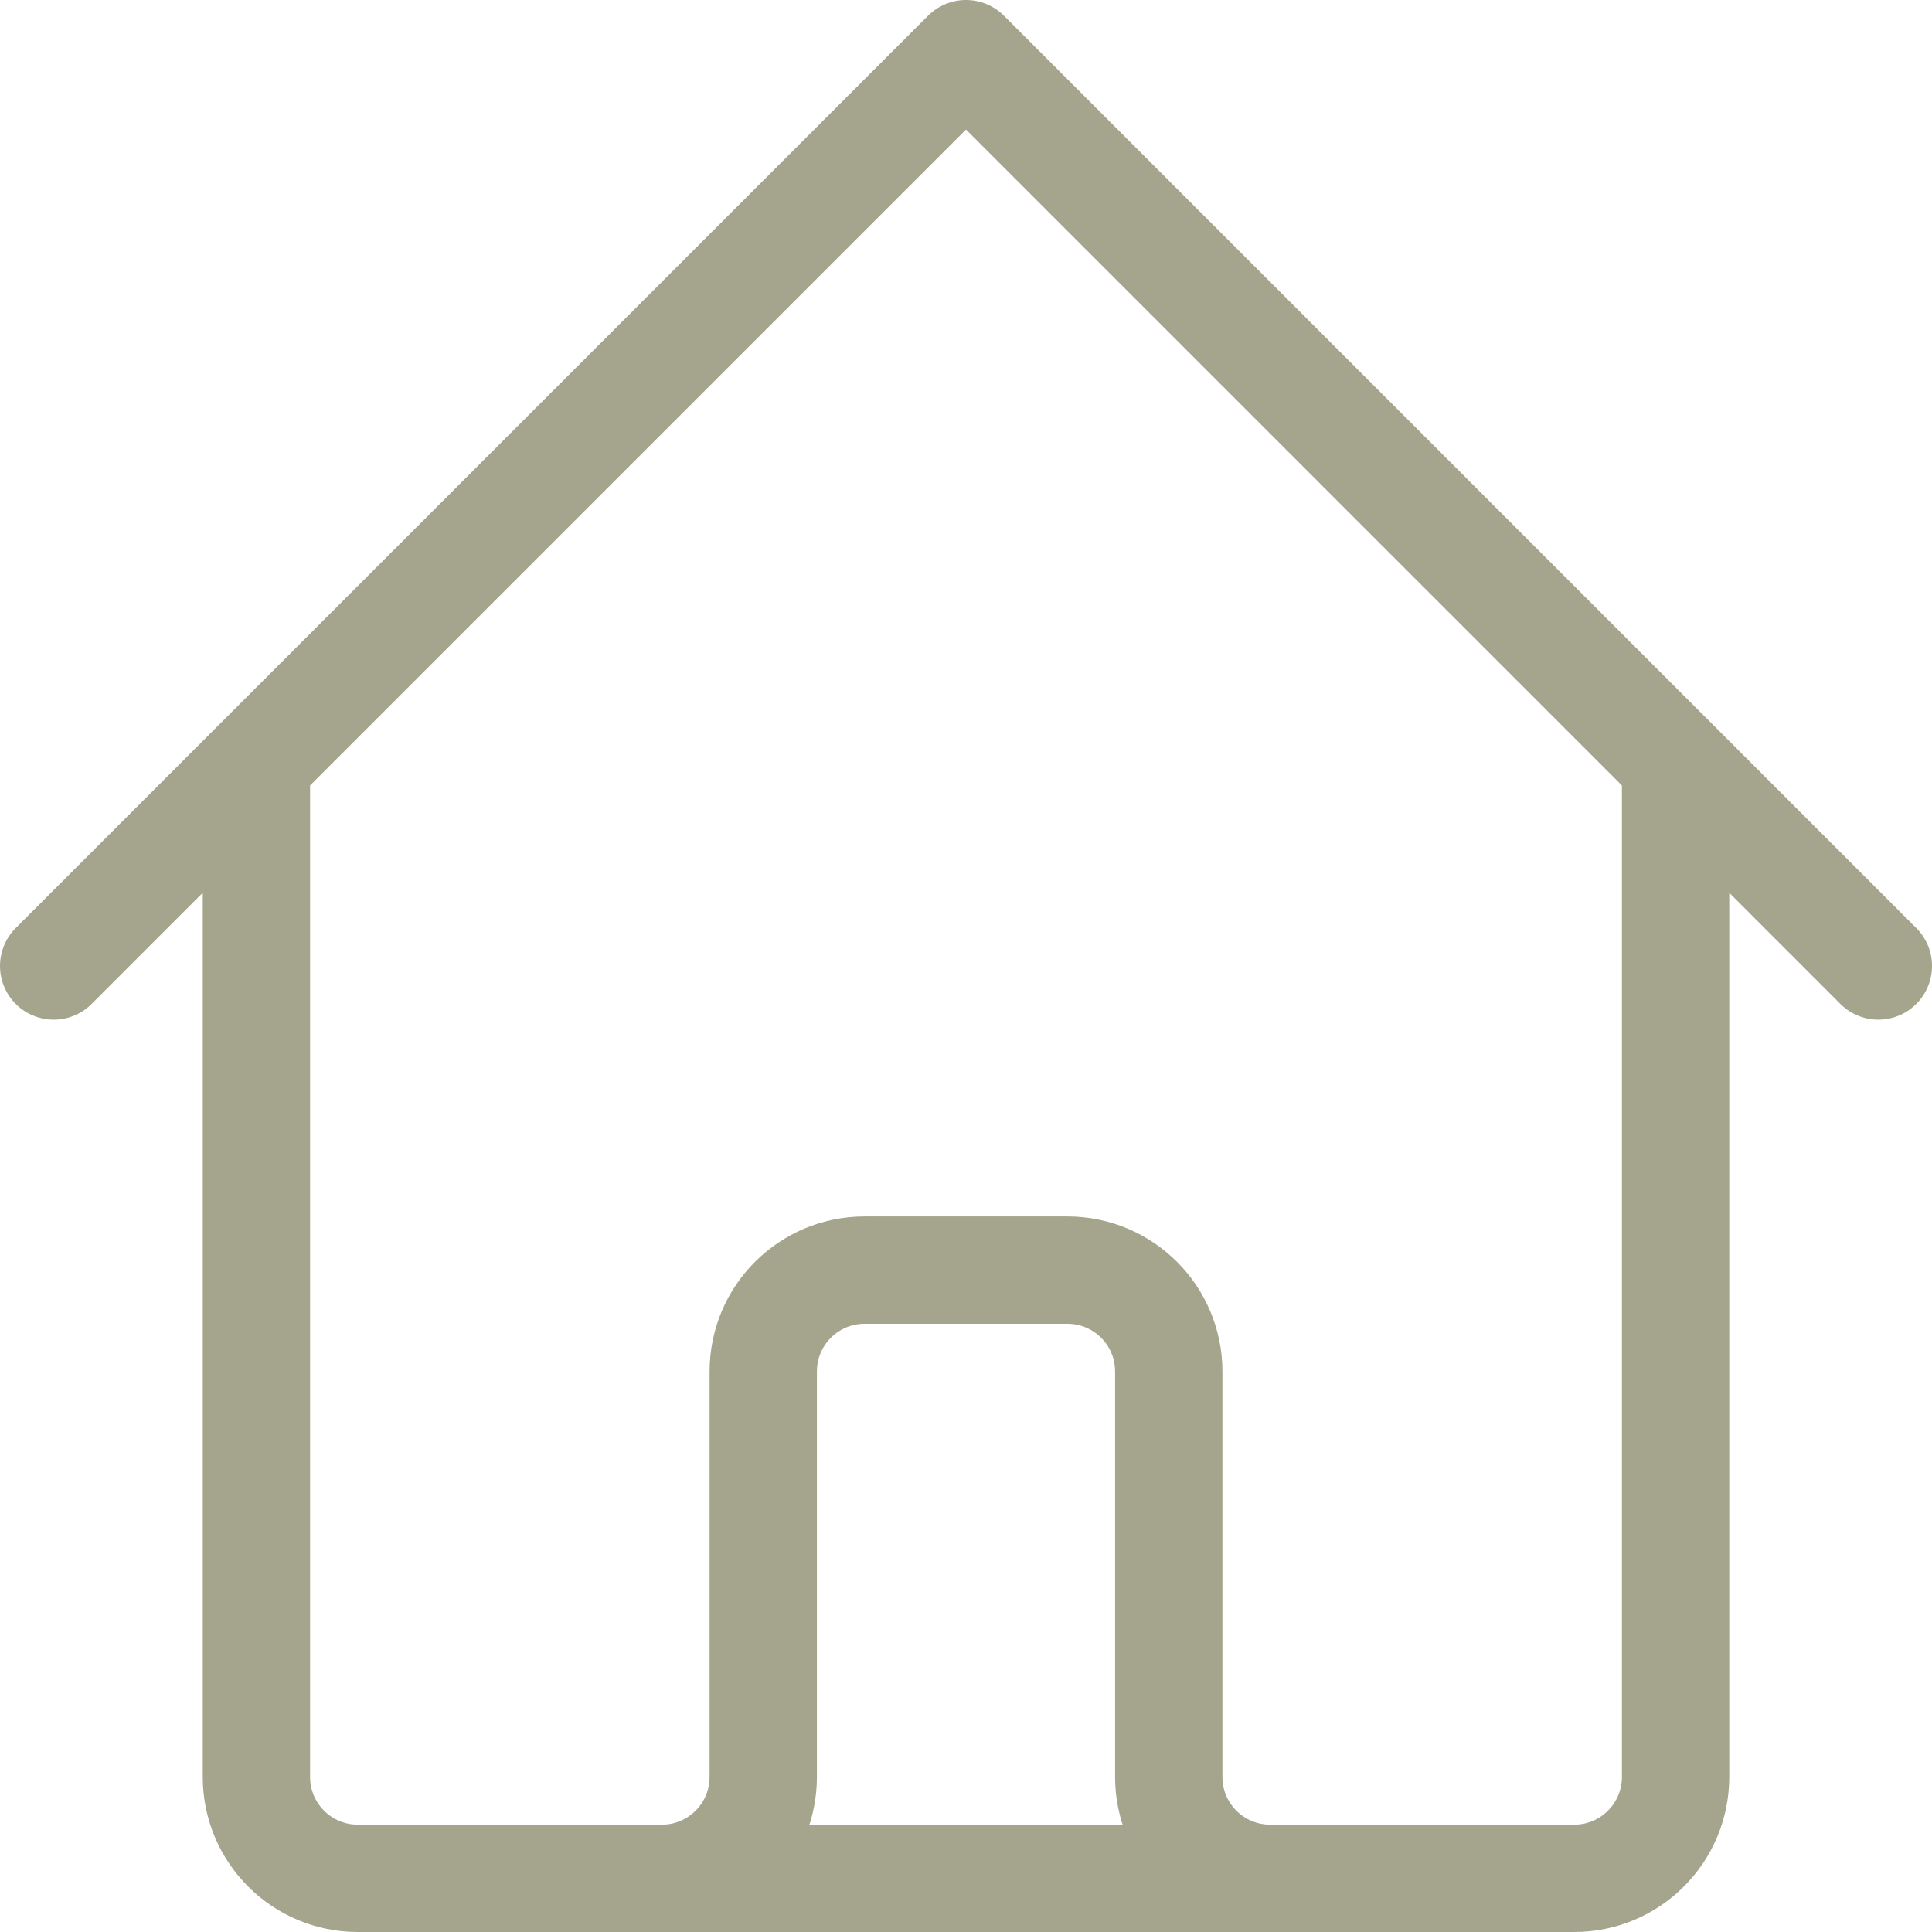 <svg width="36" height="36" viewBox="0 0 36 36" fill="none" xmlns="http://www.w3.org/2000/svg">
<path d="M1 18L4.778 14.222M4.778 14.222L18 1L31.222 14.222M4.778 14.222V33.111C4.778 34.154 5.623 35 6.667 35H12.333M31.222 14.222L35 18M31.222 14.222V33.111C31.222 34.154 30.377 35 29.333 35H23.667M12.333 35C13.377 35 14.222 34.154 14.222 33.111V25.556C14.222 24.512 15.068 23.667 16.111 23.667H19.889C20.932 23.667 21.778 24.512 21.778 25.556V33.111C21.778 34.154 22.623 35 23.667 35M12.333 35H23.667" stroke="#A5A58D" stroke-width="2" stroke-linecap="round" stroke-linejoin="round"/>
</svg>
